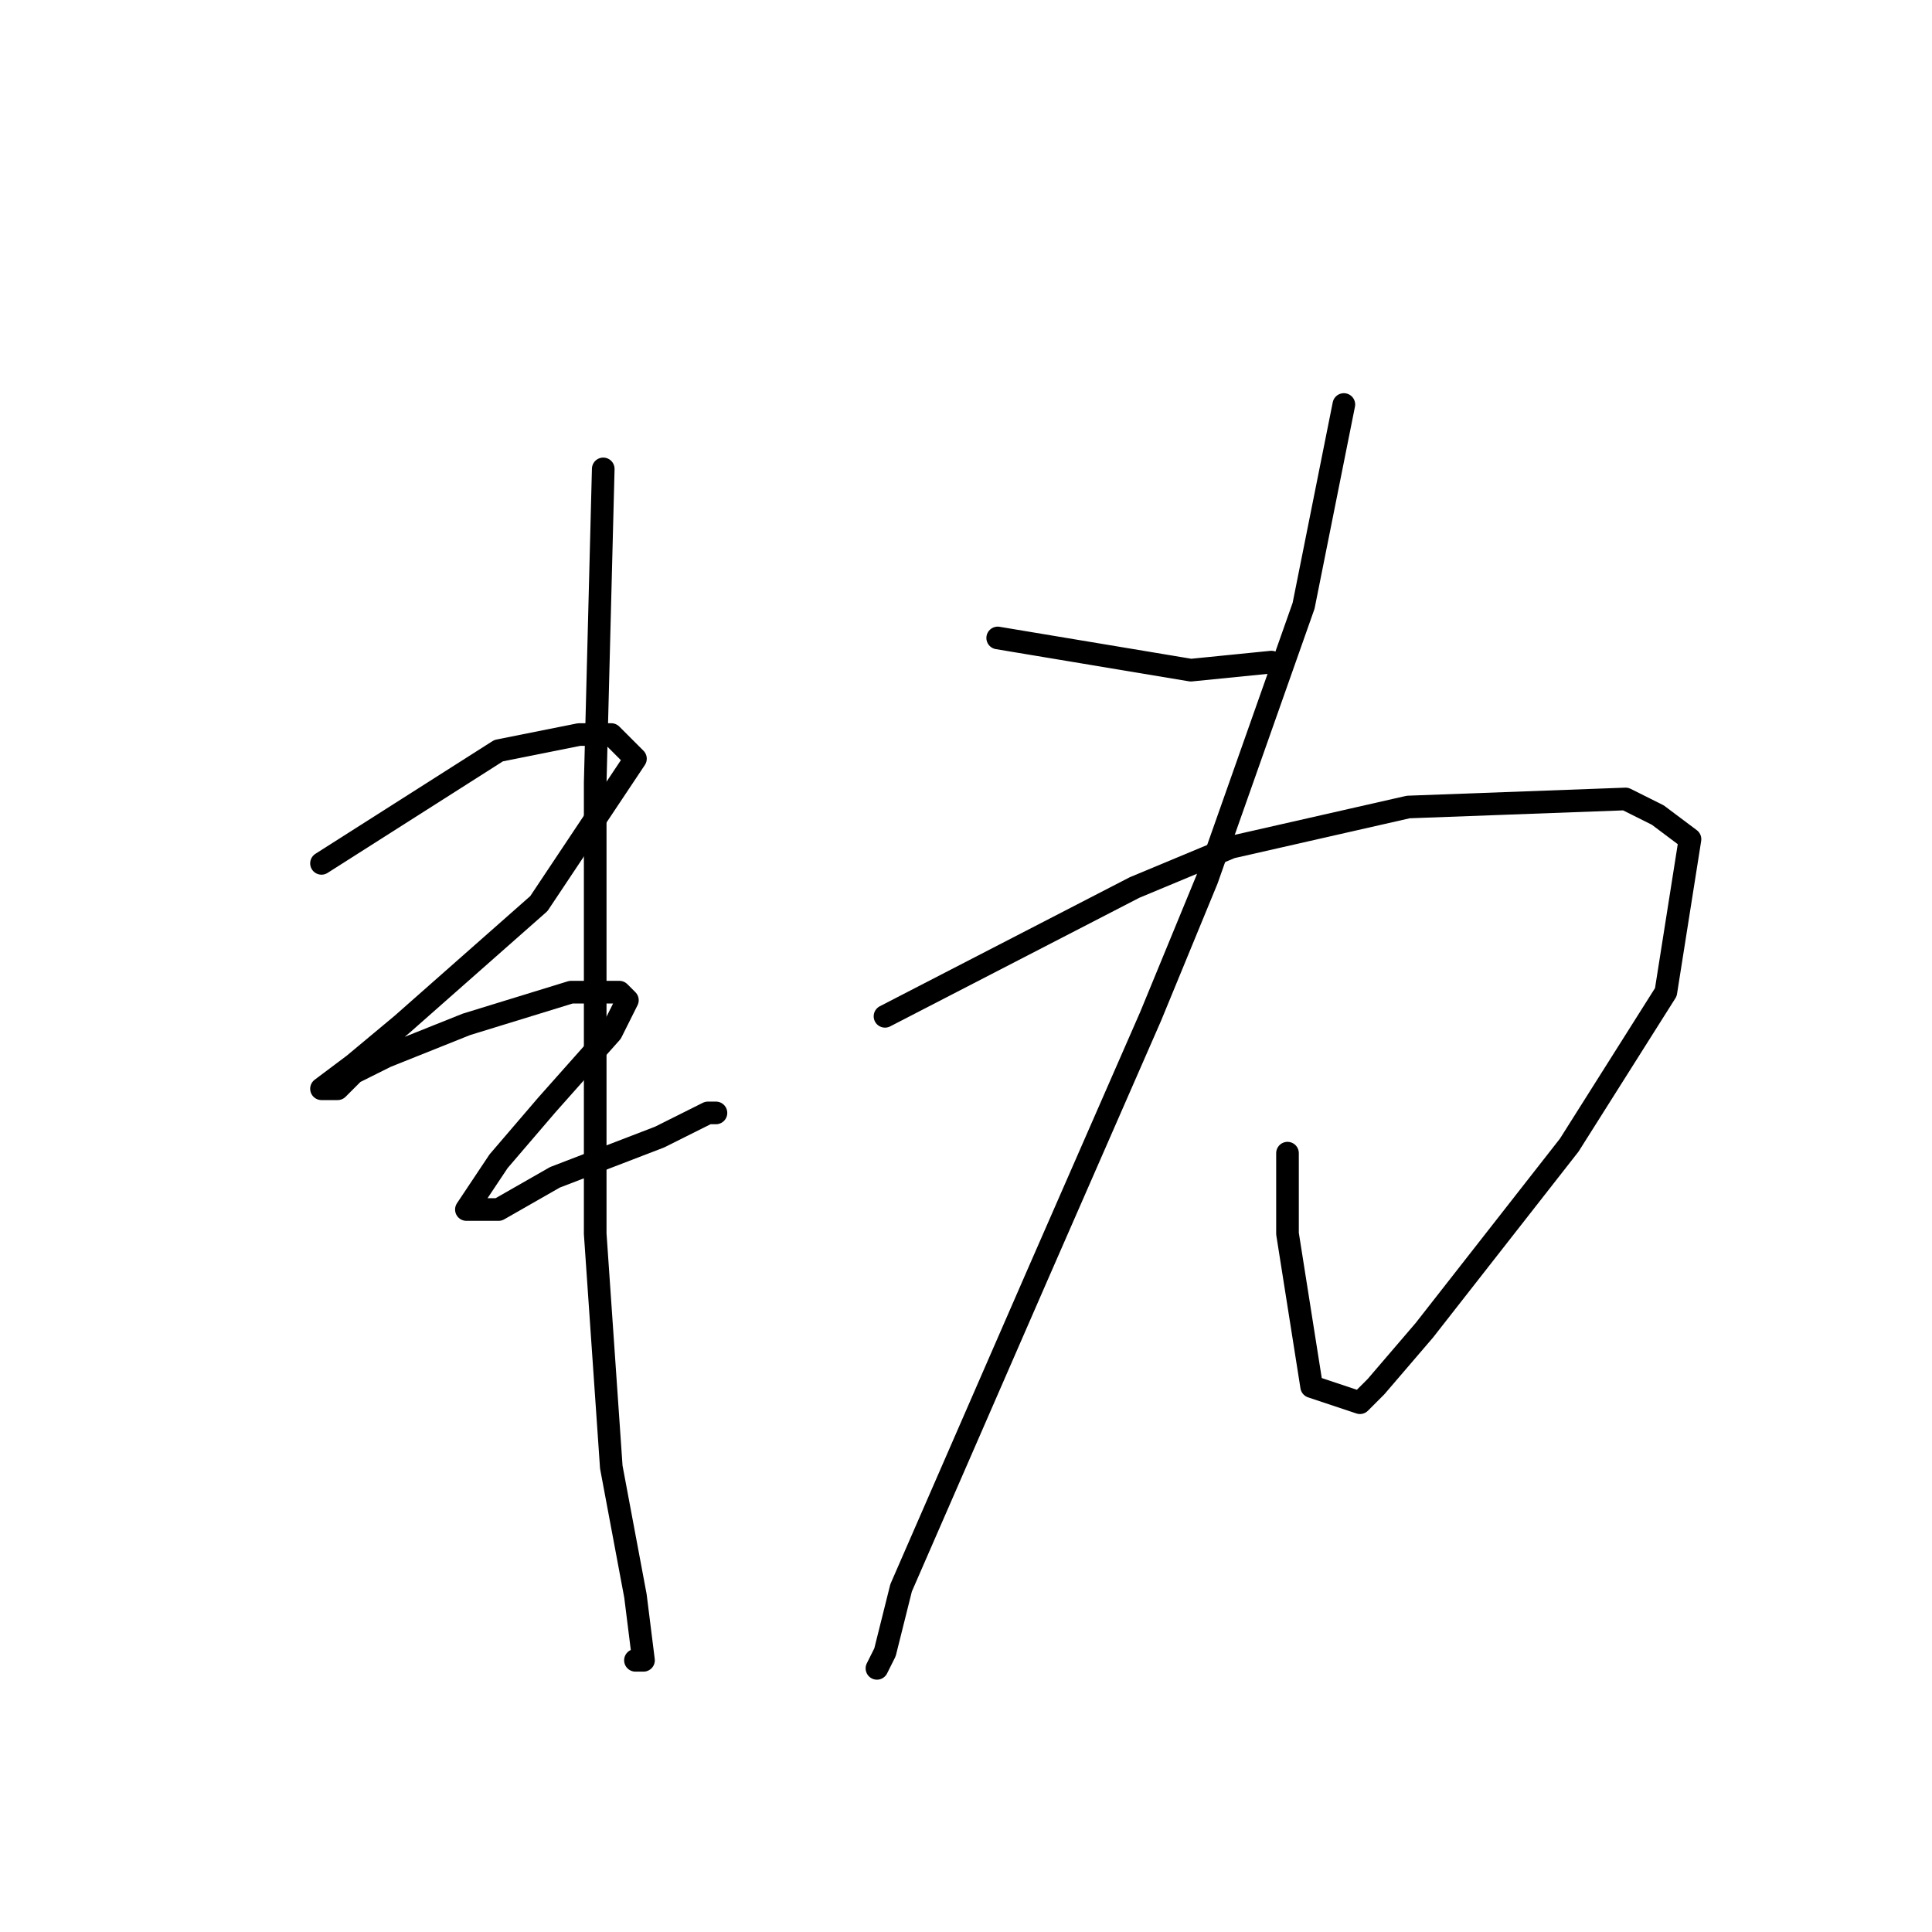 <?xml version="1.0" standalone="no"?>
    <svg width="256" height="256" xmlns="http://www.w3.org/2000/svg" version="1.1">
    <polyline stroke="black" stroke-width="3" stroke-linecap="round" fill="transparent" stroke-linejoin="round" points="79.933 62.133 78.867 103.733 78.867 145.333 78.867 163.467 81 194.4 84.2 211.467 85.267 220 84.2 220 84.2 220 " />
        <polyline stroke="black" stroke-width="3" stroke-linecap="round" fill="transparent" stroke-linejoin="round" points="42.6 114.4 66.067 99.467 76.733 97.333 81 97.333 84.2 100.533 71.4 119.733 53.267 135.733 46.867 141.067 42.6 144.267 44.733 144.267 46.867 142.133 51.133 140 61.8 135.733 75.667 131.467 82.067 131.467 83.133 132.533 81 136.8 72.467 146.4 66.067 153.867 61.8 160.267 62.867 160.267 66.067 160.267 73.533 156 87.4 150.667 93.8 147.467 94.867 147.467 94.867 147.467 " />
        <polyline stroke="black" stroke-width="3" stroke-linecap="round" fill="transparent" stroke-linejoin="round" points="132.2 84.533 157.8 88.8 168.467 87.733 168.467 87.733 " />
        <polyline stroke="black" stroke-width="3" stroke-linecap="round" fill="transparent" stroke-linejoin="round" points="117.267 134.667 150.333 117.6 163.133 112.267 186.6 106.933 215.4 105.867 219.667 108 223.933 111.2 220.733 131.467 207.933 151.733 188.733 176.267 182.333 183.733 180.2 185.867 173.8 183.733 170.6 163.467 170.6 152.8 170.6 152.8 " />
        <polyline stroke="black" stroke-width="3" stroke-linecap="round" fill="transparent" stroke-linejoin="round" points="178.067 53.6 172.733 80.267 159.933 116.533 152.467 134.667 137.533 168.8 119.4 210.4 117.267 218.933 116.2 221.067 116.2 221.067 " />
        </svg>